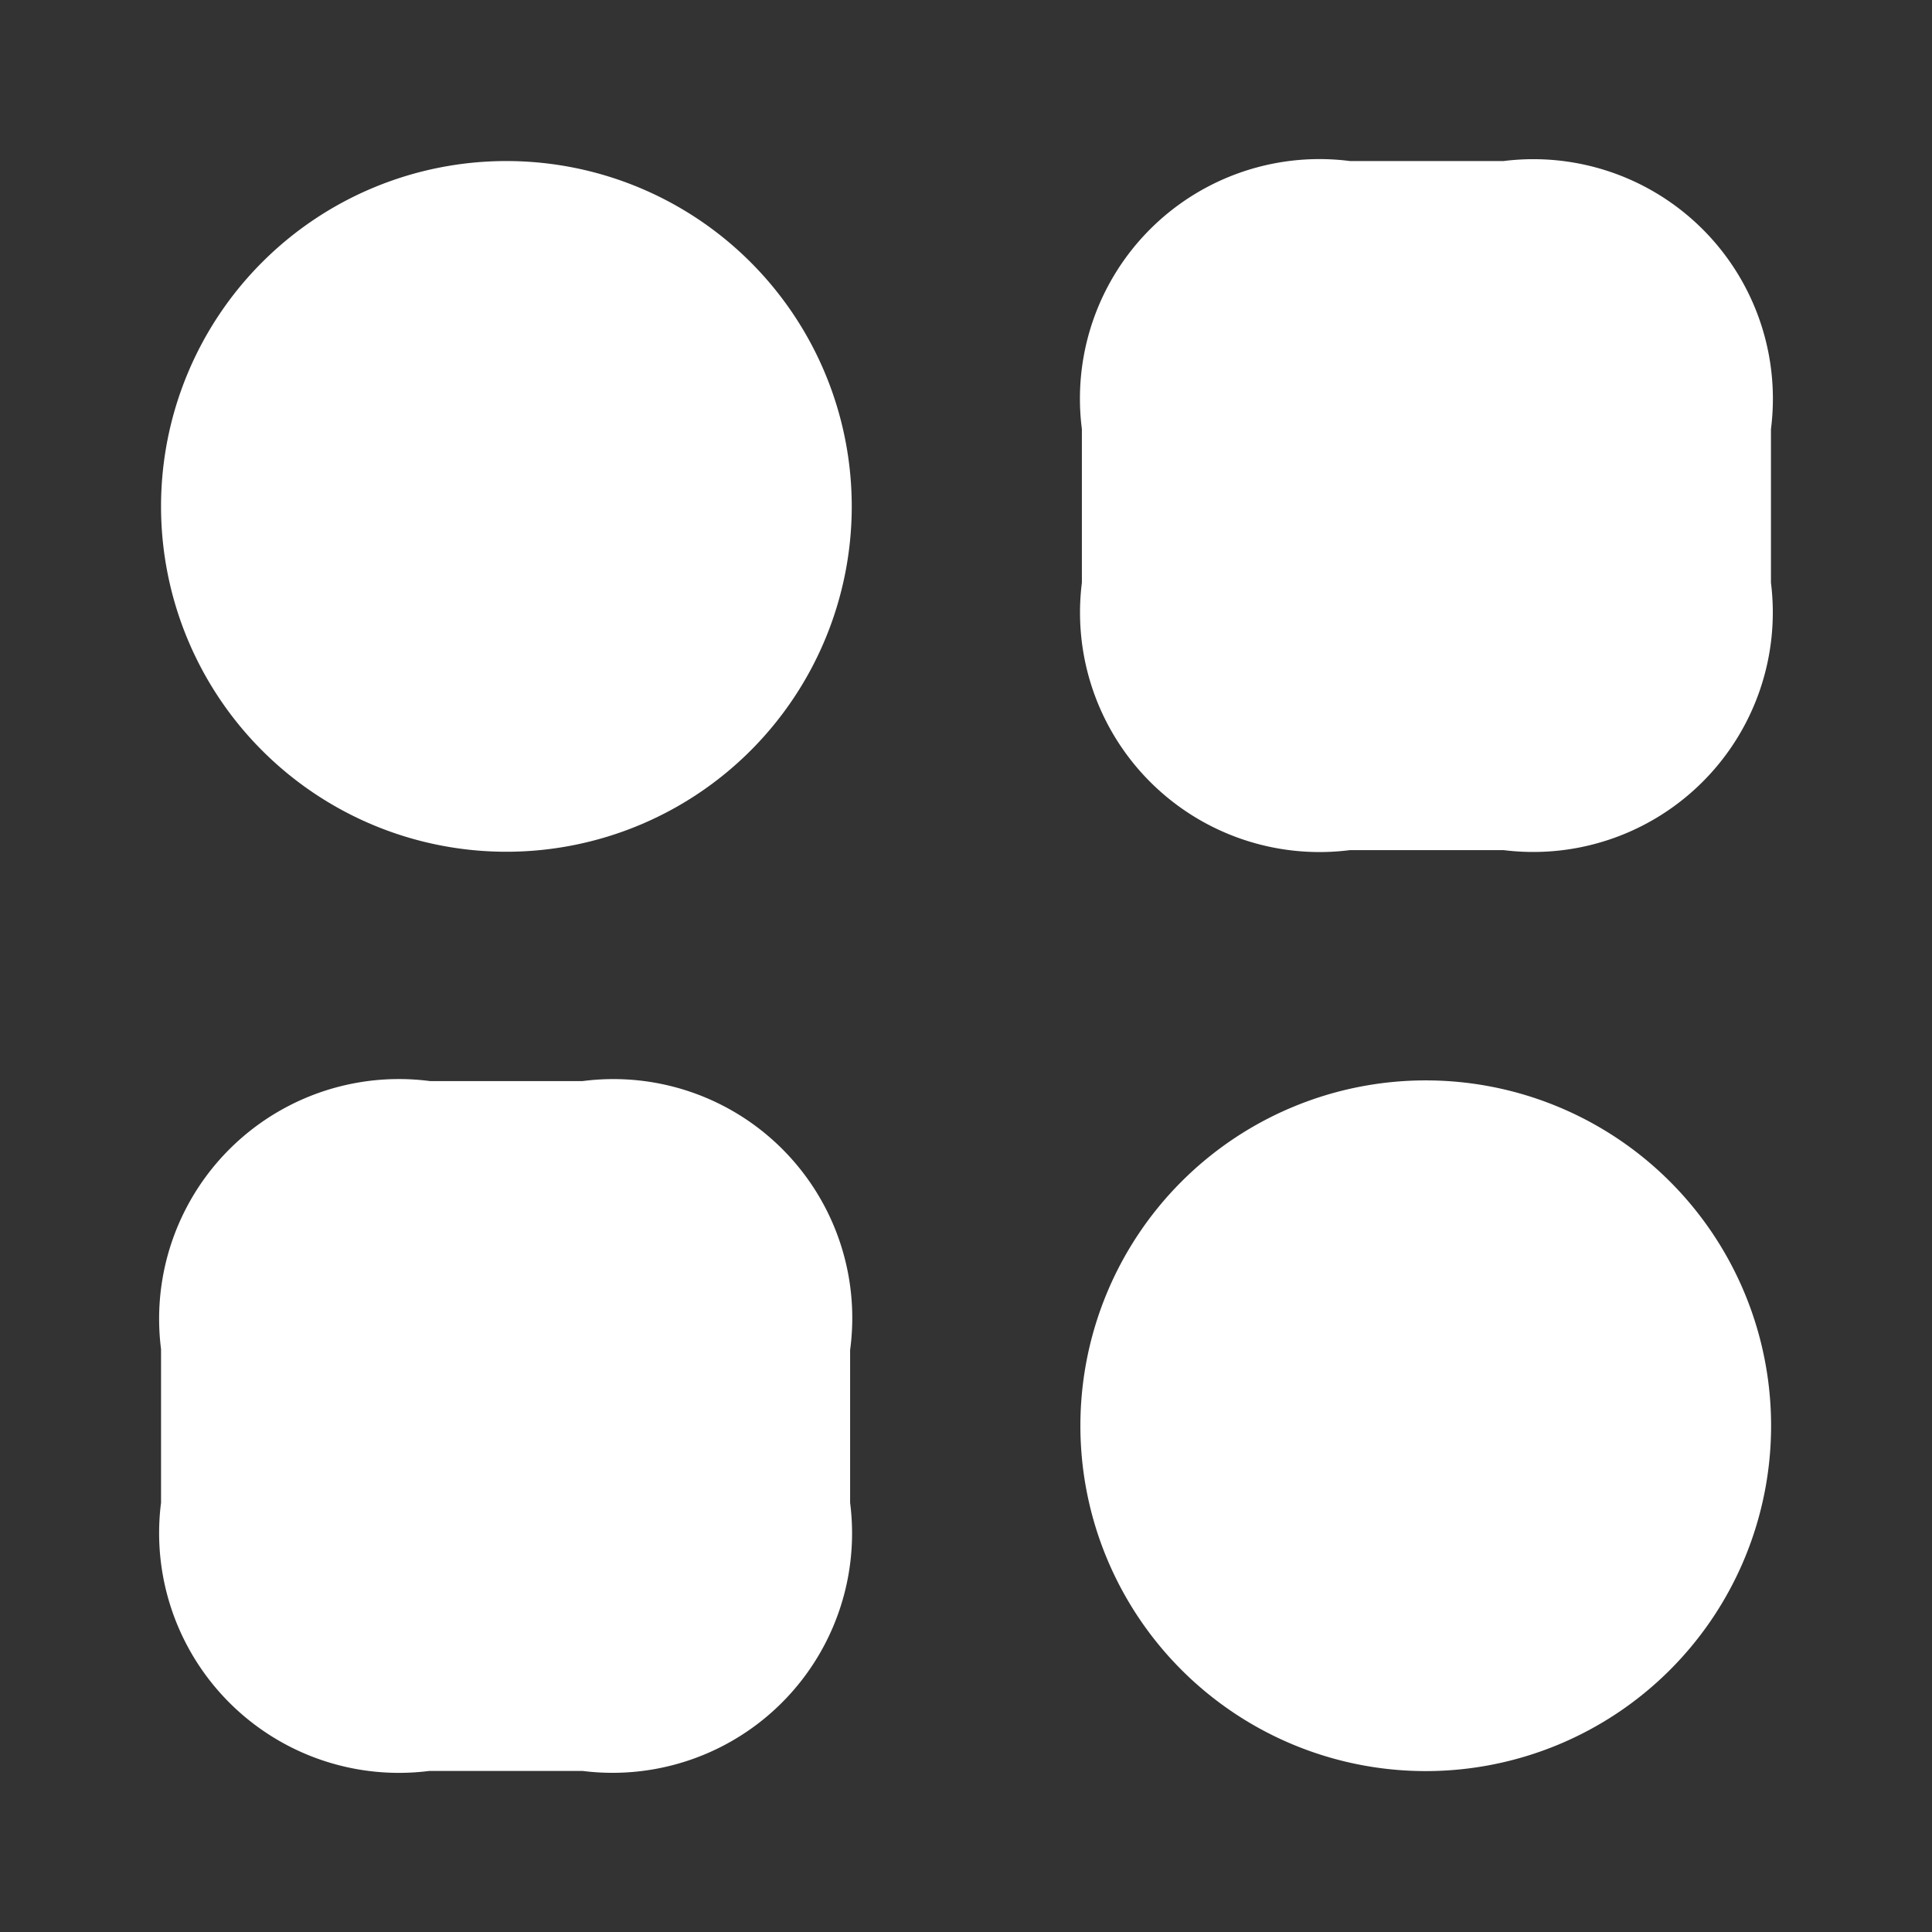 <svg id="vuesax_bold_category-2" data-name="vuesax/bold/category-2" xmlns="http://www.w3.org/2000/svg" width="14.204" height="14.204" viewBox="0 0 14.204 14.204">
  <rect x="0" y="0" width="14.204" height="14.204" fill="#333333" stroke="none"/>
  <g id="category-2">
    <path id="Vector" d="M3.1,0H1.971A1.761,1.761,0,0,0,0,1.971V3.1A1.761,1.761,0,0,0,1.971,5.066H3.1A1.761,1.761,0,0,0,5.066,3.1V1.971A1.761,1.761,0,0,0,3.1,0Z" transform="translate(7.954 1.184)" fill="#fff"/>
    <path id="Vector-2" data-name="Vector" d="M3.1,0H1.977A1.763,1.763,0,0,0,0,1.971V3.1A1.763,1.763,0,0,0,1.971,5.072H3.1A1.761,1.761,0,0,0,5.066,3.1V1.977A1.756,1.756,0,0,0,3.1,0Z" transform="translate(1.184 7.948)" fill="#fff"/>
    <path id="Vector-3" data-name="Vector" d="M5.078,2.539A2.539,2.539,0,1,1,2.539,0,2.539,2.539,0,0,1,5.078,2.539Z" transform="translate(1.184 1.184)" fill="#fff"/>
    <path id="Vector-4" data-name="Vector" d="M5.078,2.539A2.539,2.539,0,1,1,2.539,0,2.539,2.539,0,0,1,5.078,2.539Z" transform="translate(7.943 7.943)" fill="#fff"/>
    <path id="Vector-5" data-name="Vector" d="M0,0H14.2V14.2H0Z" transform="translate(14.204 14.204) rotate(180)" fill="none" opacity="0"/>
  </g>
</svg>
